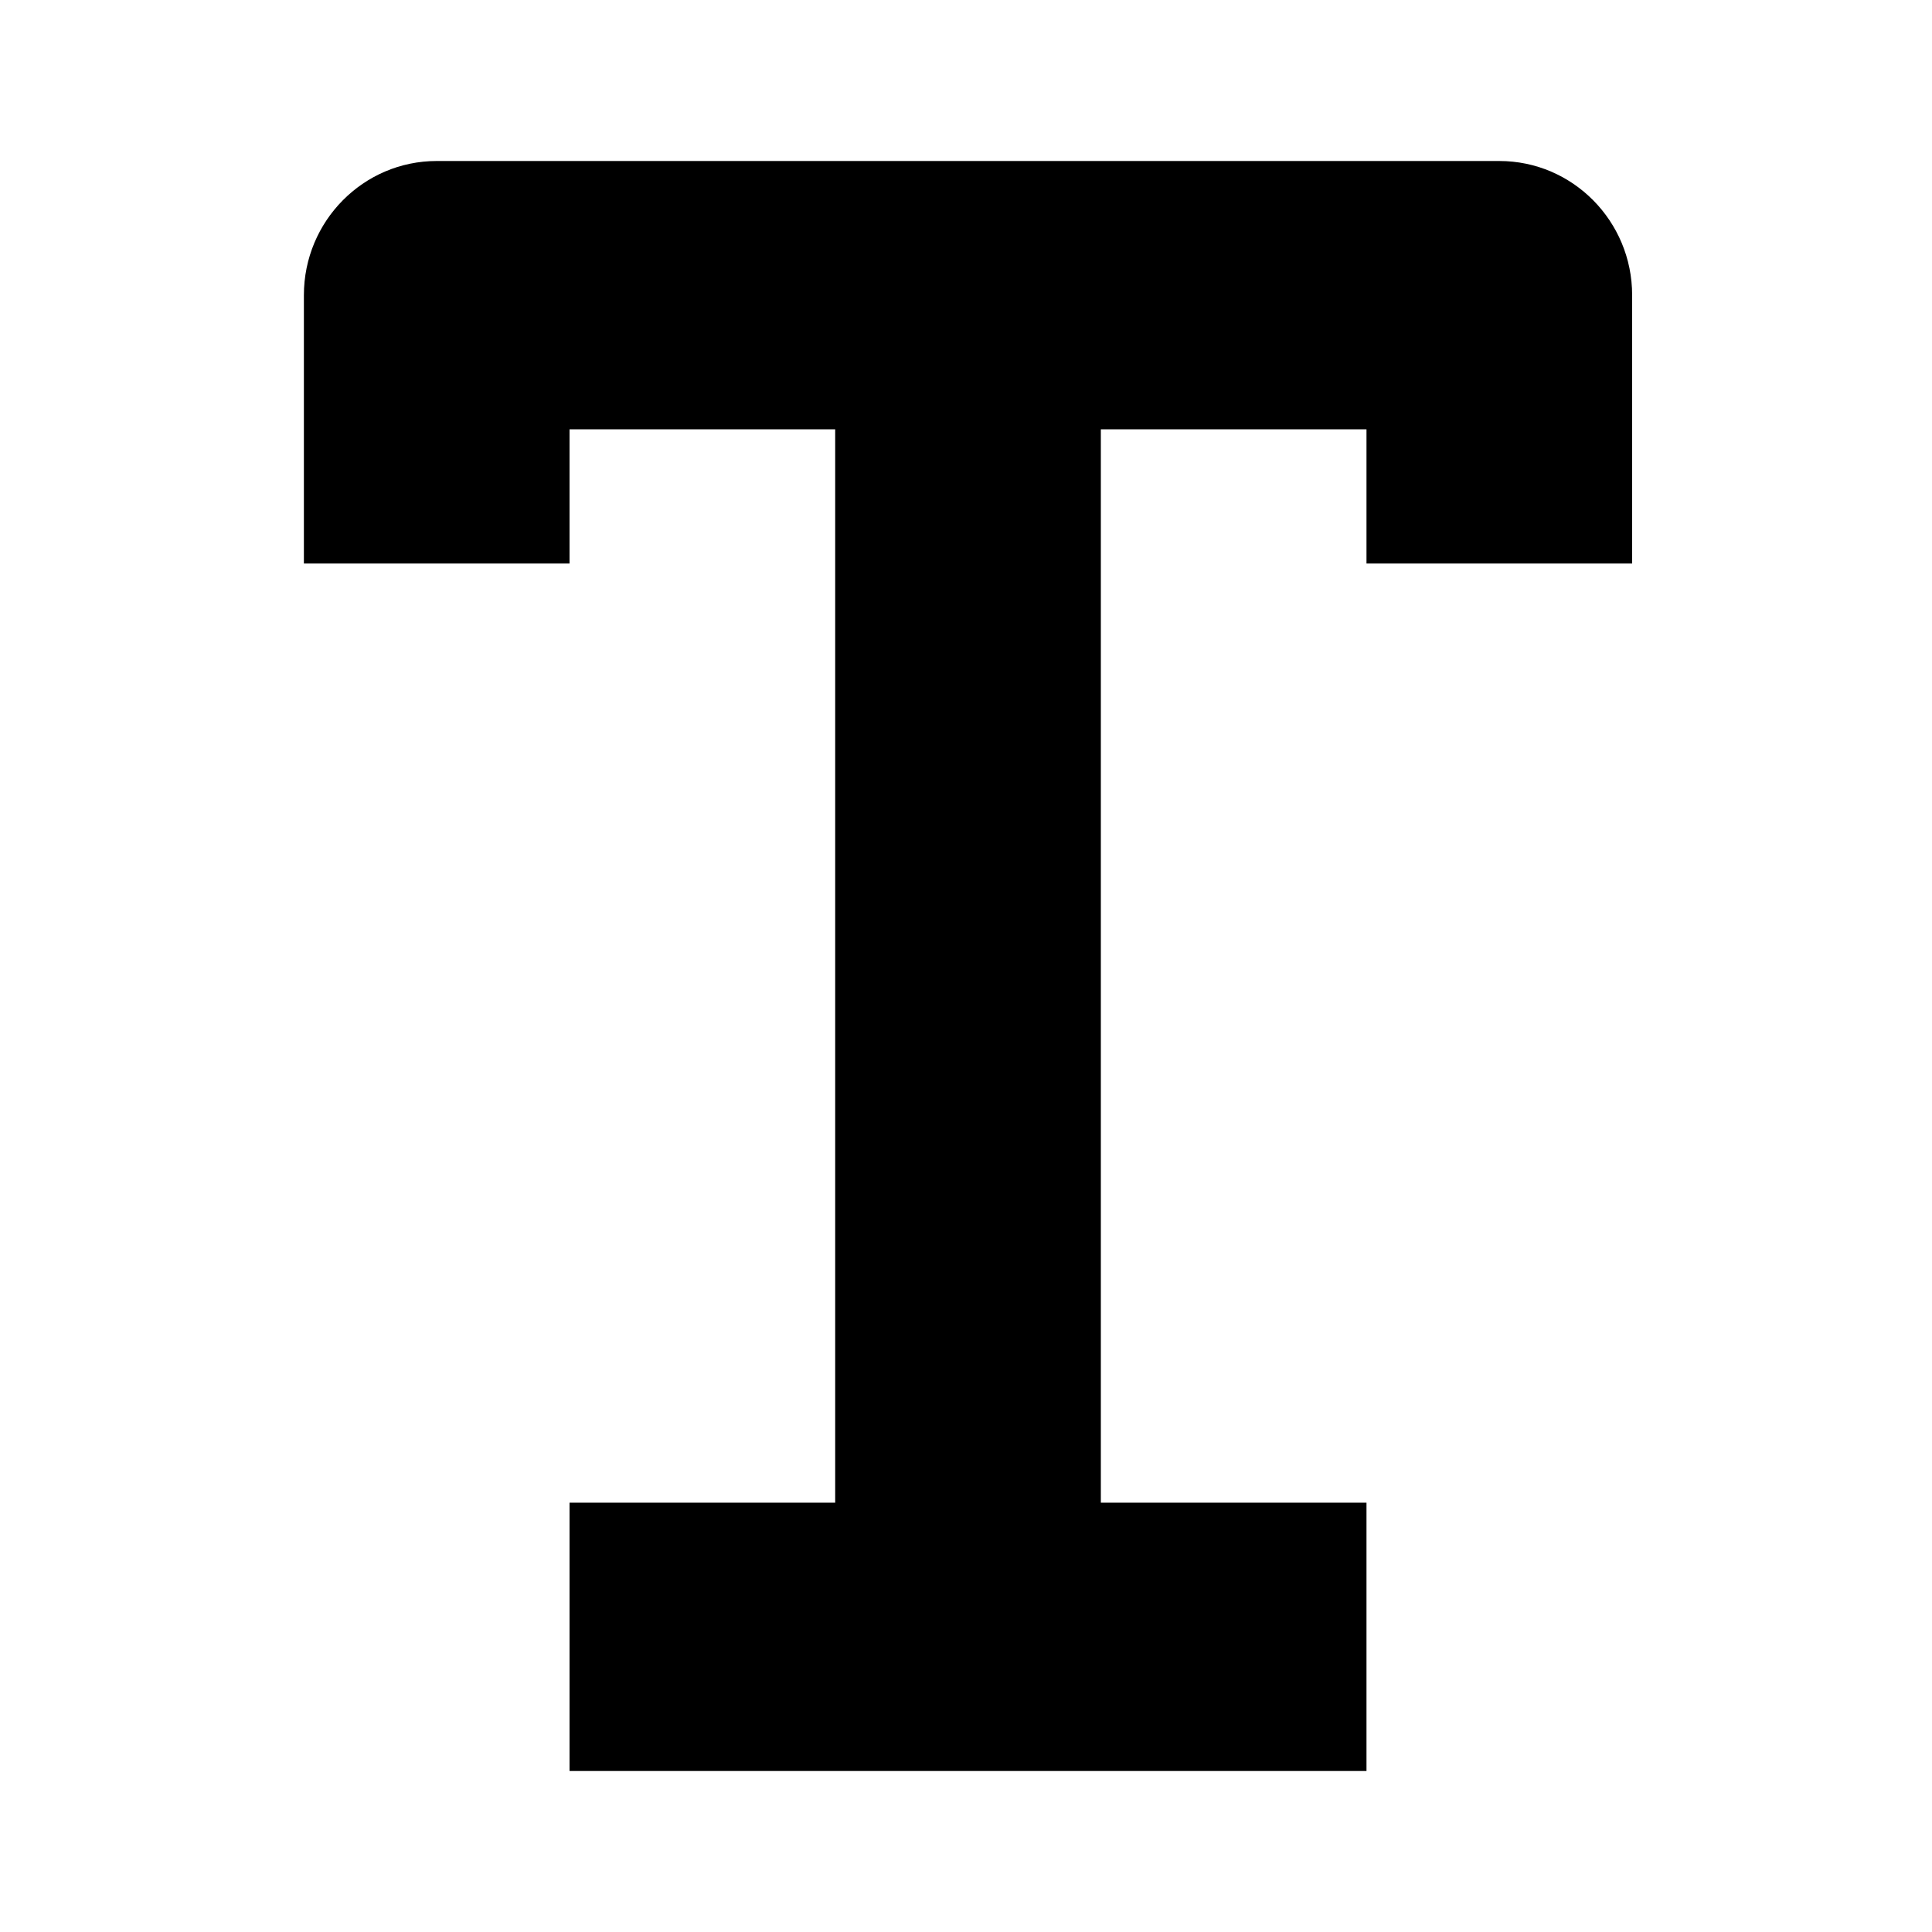 <svg viewBox="0 0 1920 1920" version="1.1" xmlns="http://www.w3.org/2000/svg">
    <path d="M1490 160H434c-72.864 0-132 59.733-132 133.333V560h264V426.667h264v1066.666H566V1760h792v-266.667h-264V426.667h264V560h264V293.333c0-73.6-59.136-133.333-132-133.333" stroke="none" stroke-width="1" fill-rule="evenodd"/>
</svg>
